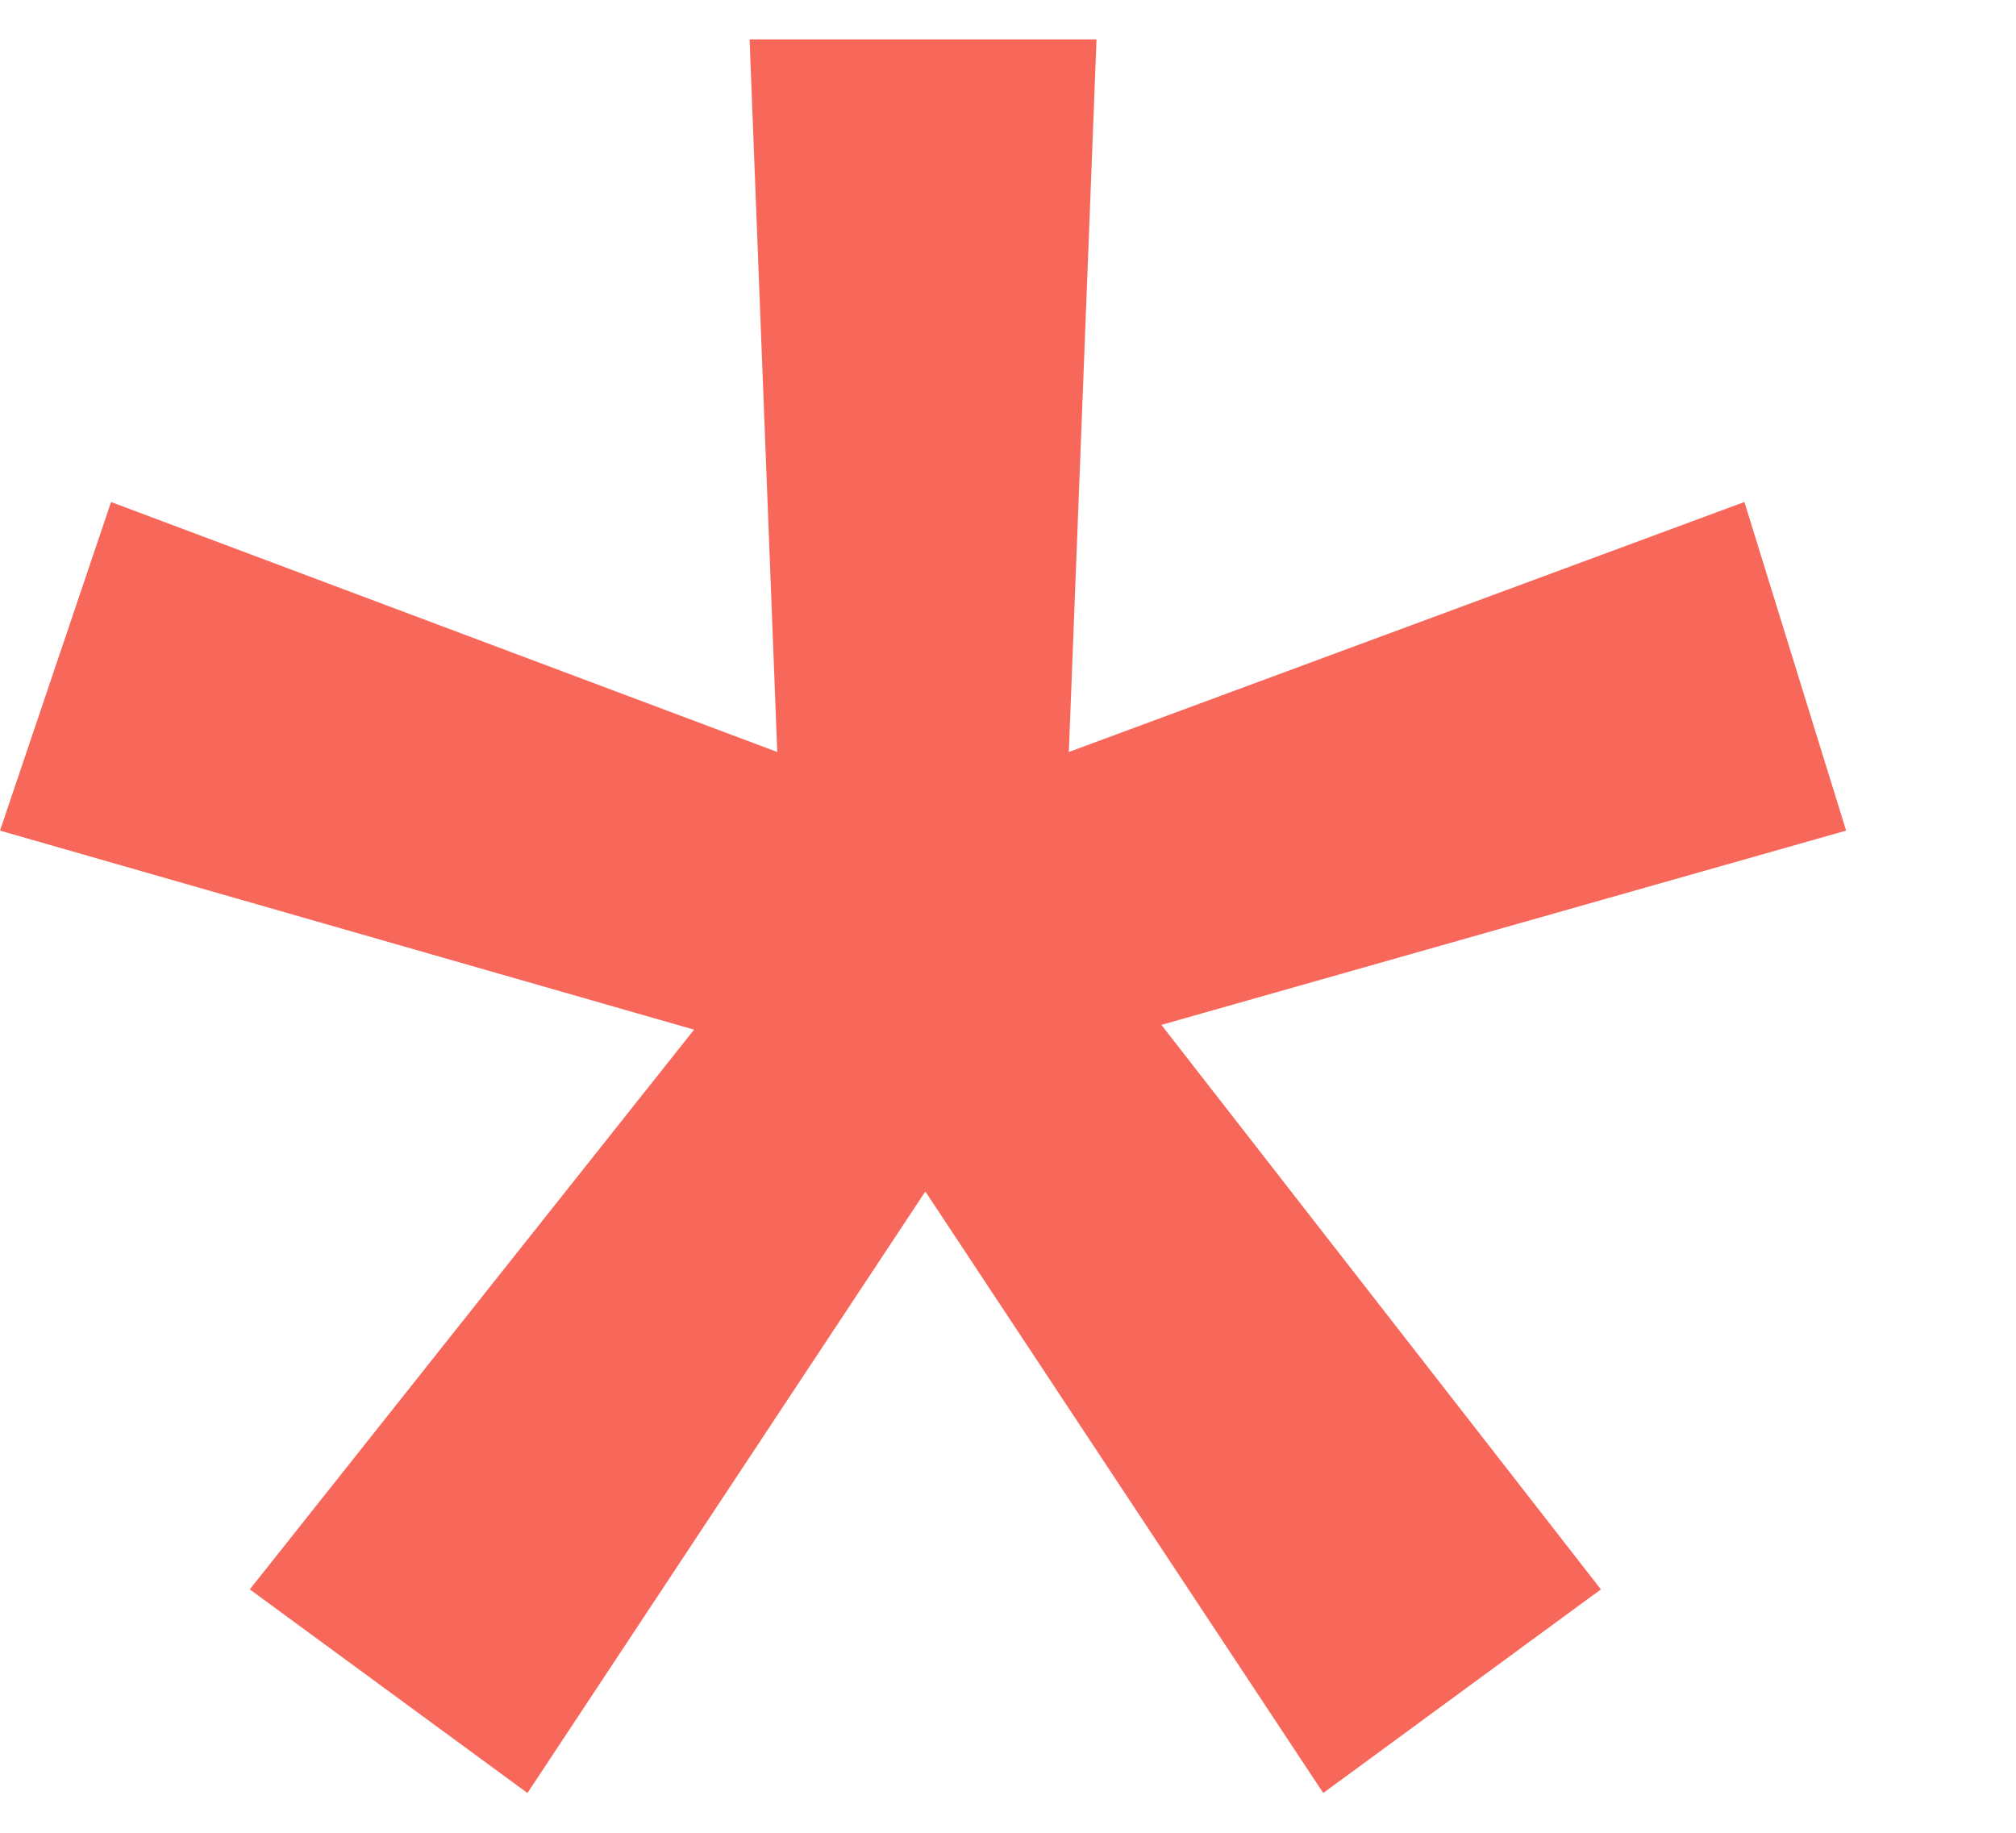  <svg
    width="11"
    height="10"
    viewBox="0 0 11 10"
    fill="none"
    xmlns="http://www.w3.org/2000/svg"
  >
    <path
      d="M2.878 9.783L1.363 8.672L3.787 5.618L0 4.532L0.606 2.739L4.241 4.103L4.09 0.215H5.983L5.832 4.103L9.518 2.739L10.073 4.532L6.337 5.592L8.735 8.672L7.22 9.783L5.049 6.501L2.878 9.783Z"
      fill="#F7685B"
    />
  </svg>
